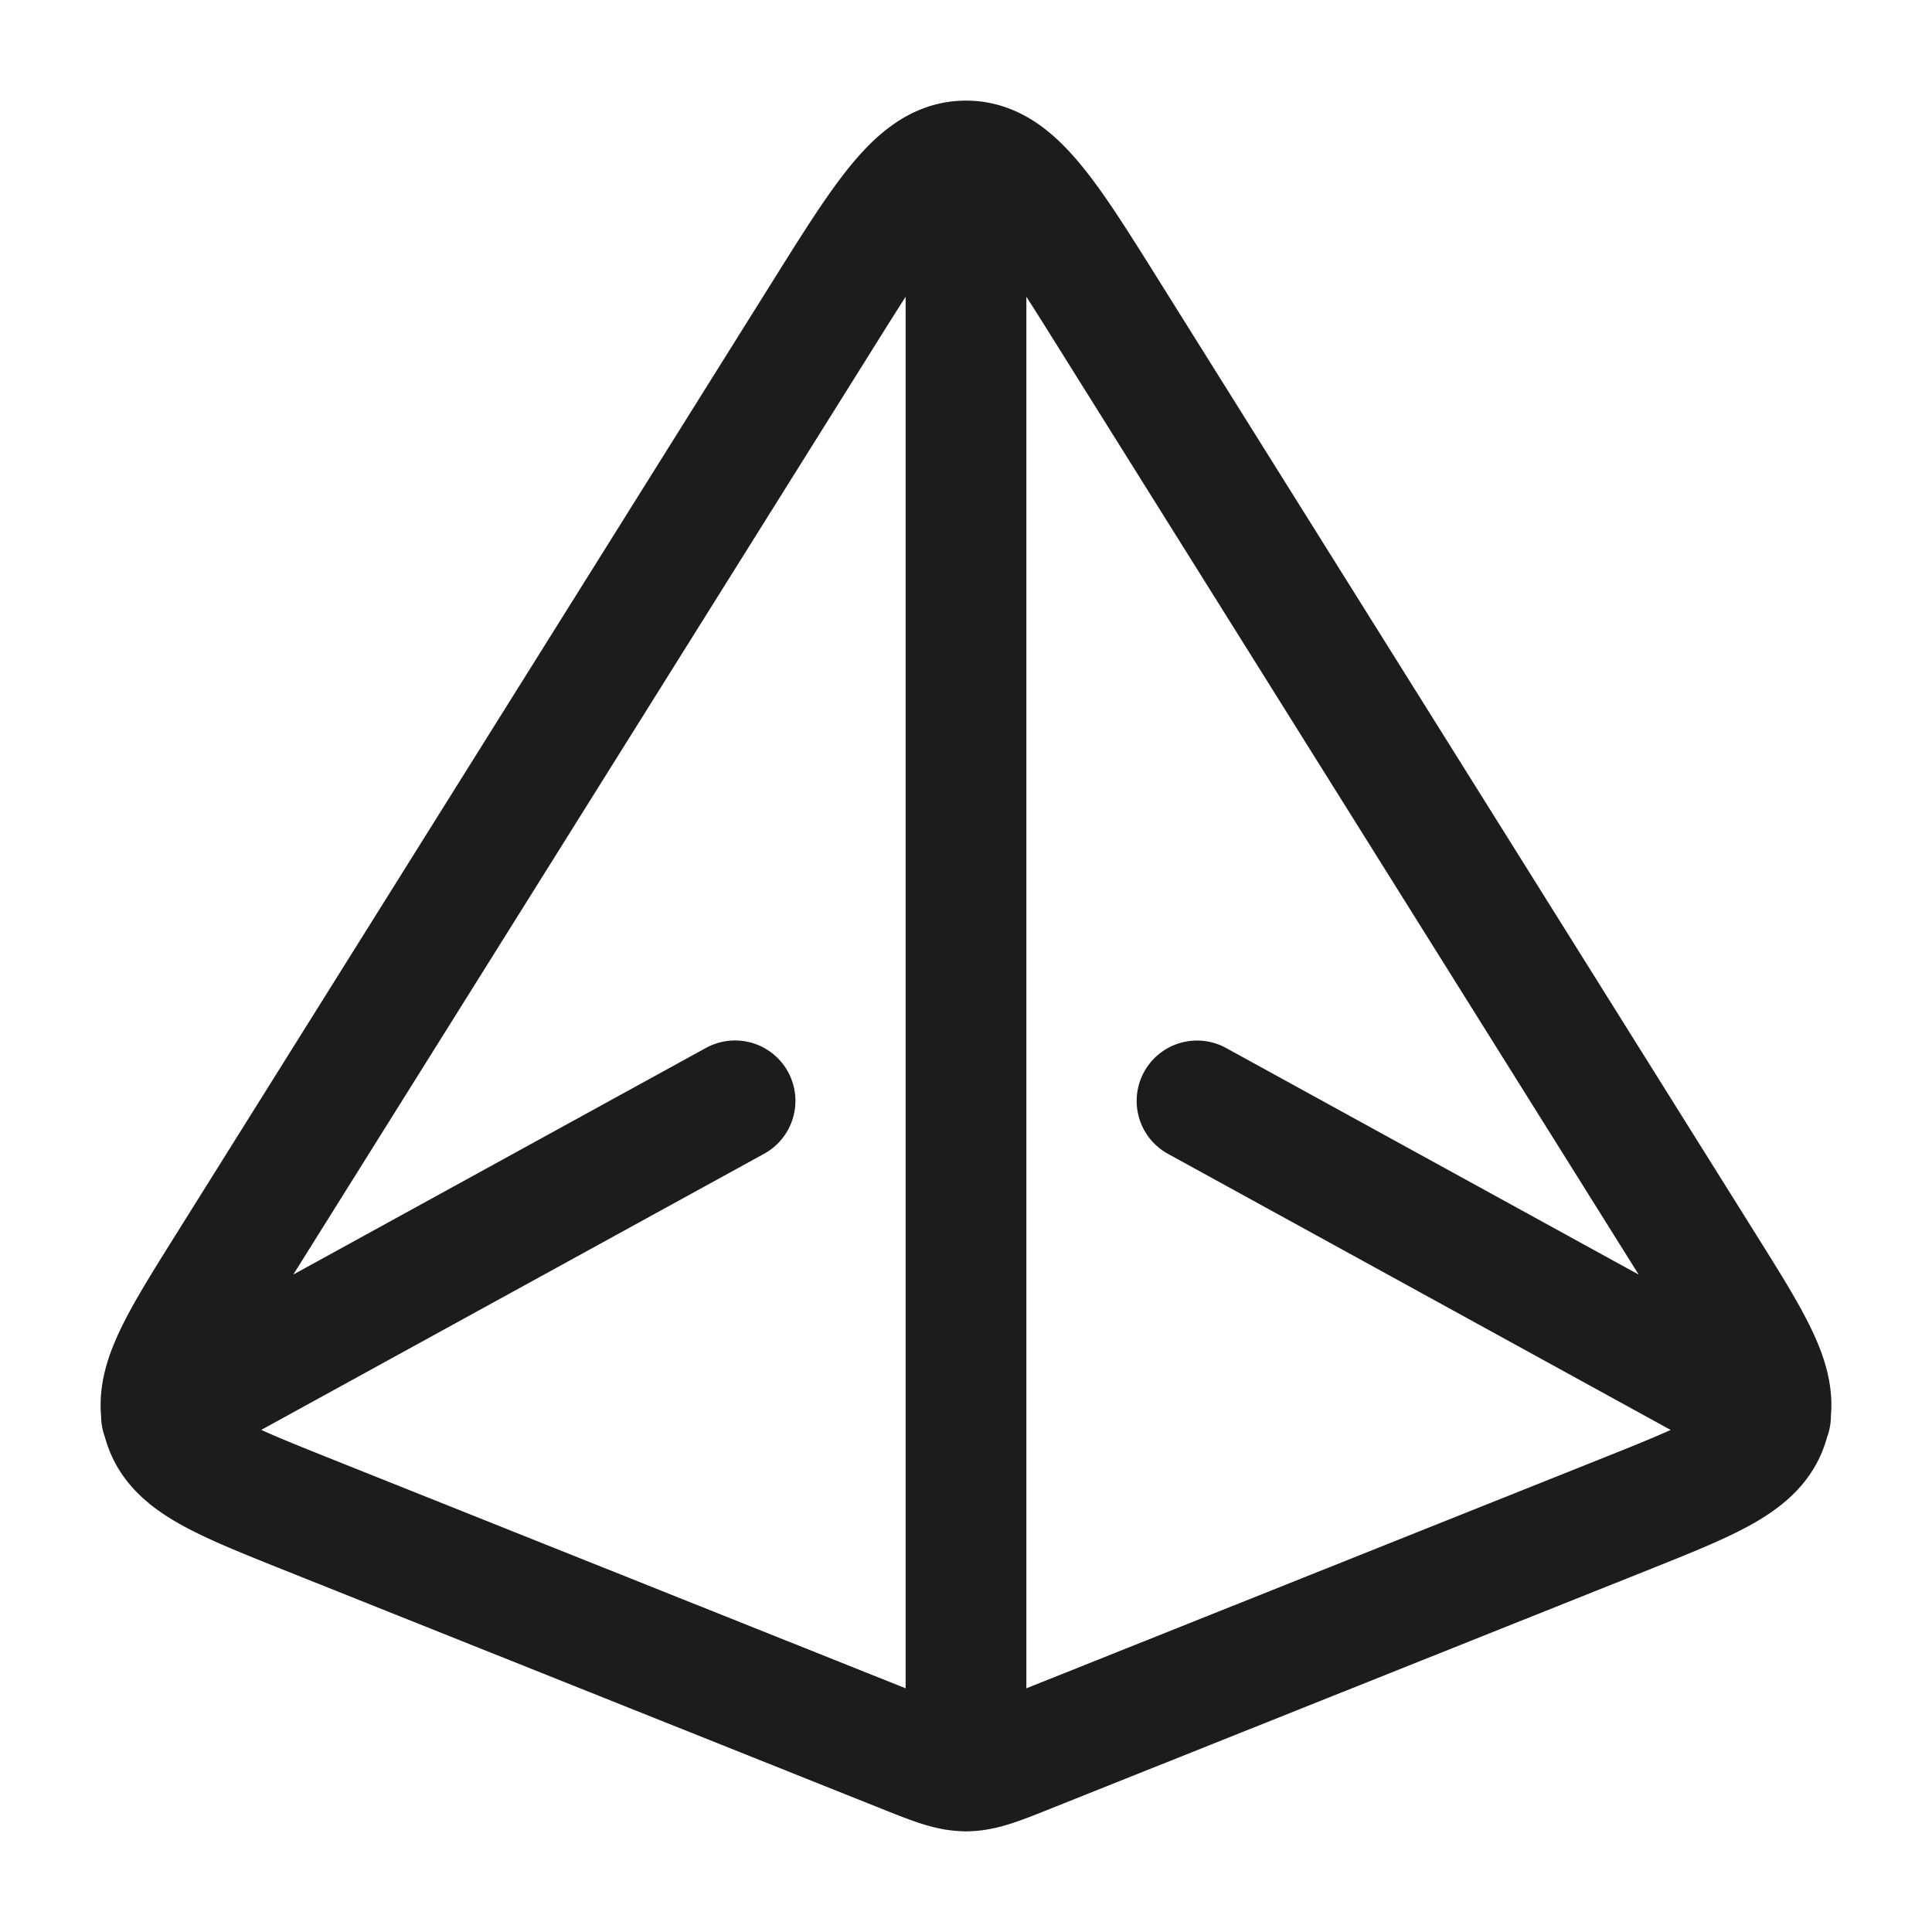 <svg xmlns="http://www.w3.org/2000/svg" width="24" height="24" fill="none" viewBox="0 0 24 24">
  <path stroke="#1B1C1B" stroke-linecap="round" stroke-linejoin="round" stroke-width="1.5" d="M12 2v20m2.87-8.324 7.119 3.91m0 0 .005.004m-.005-.004c.075-.437-.232-.928-.802-1.839L13.784 3.92C12.984 2.64 12.584 2 12 2c-.583 0-.983.64-1.784 1.92L2.813 15.746c-.57.911-.877 1.402-.802 1.84m19.978 0a.767.767 0 0 1-.028.109c-.152.467-.694.683-1.777 1.116l-7.403 2.957c-.385.154-.578.231-.781.231-.203 0-.396-.077-.781-.231l-7.403-2.957c-1.083-.433-1.625-.65-1.777-1.116a.779.779 0 0 1-.028-.11m0 0-.005.004m.005-.004 7.12-3.91"/>
</svg>
